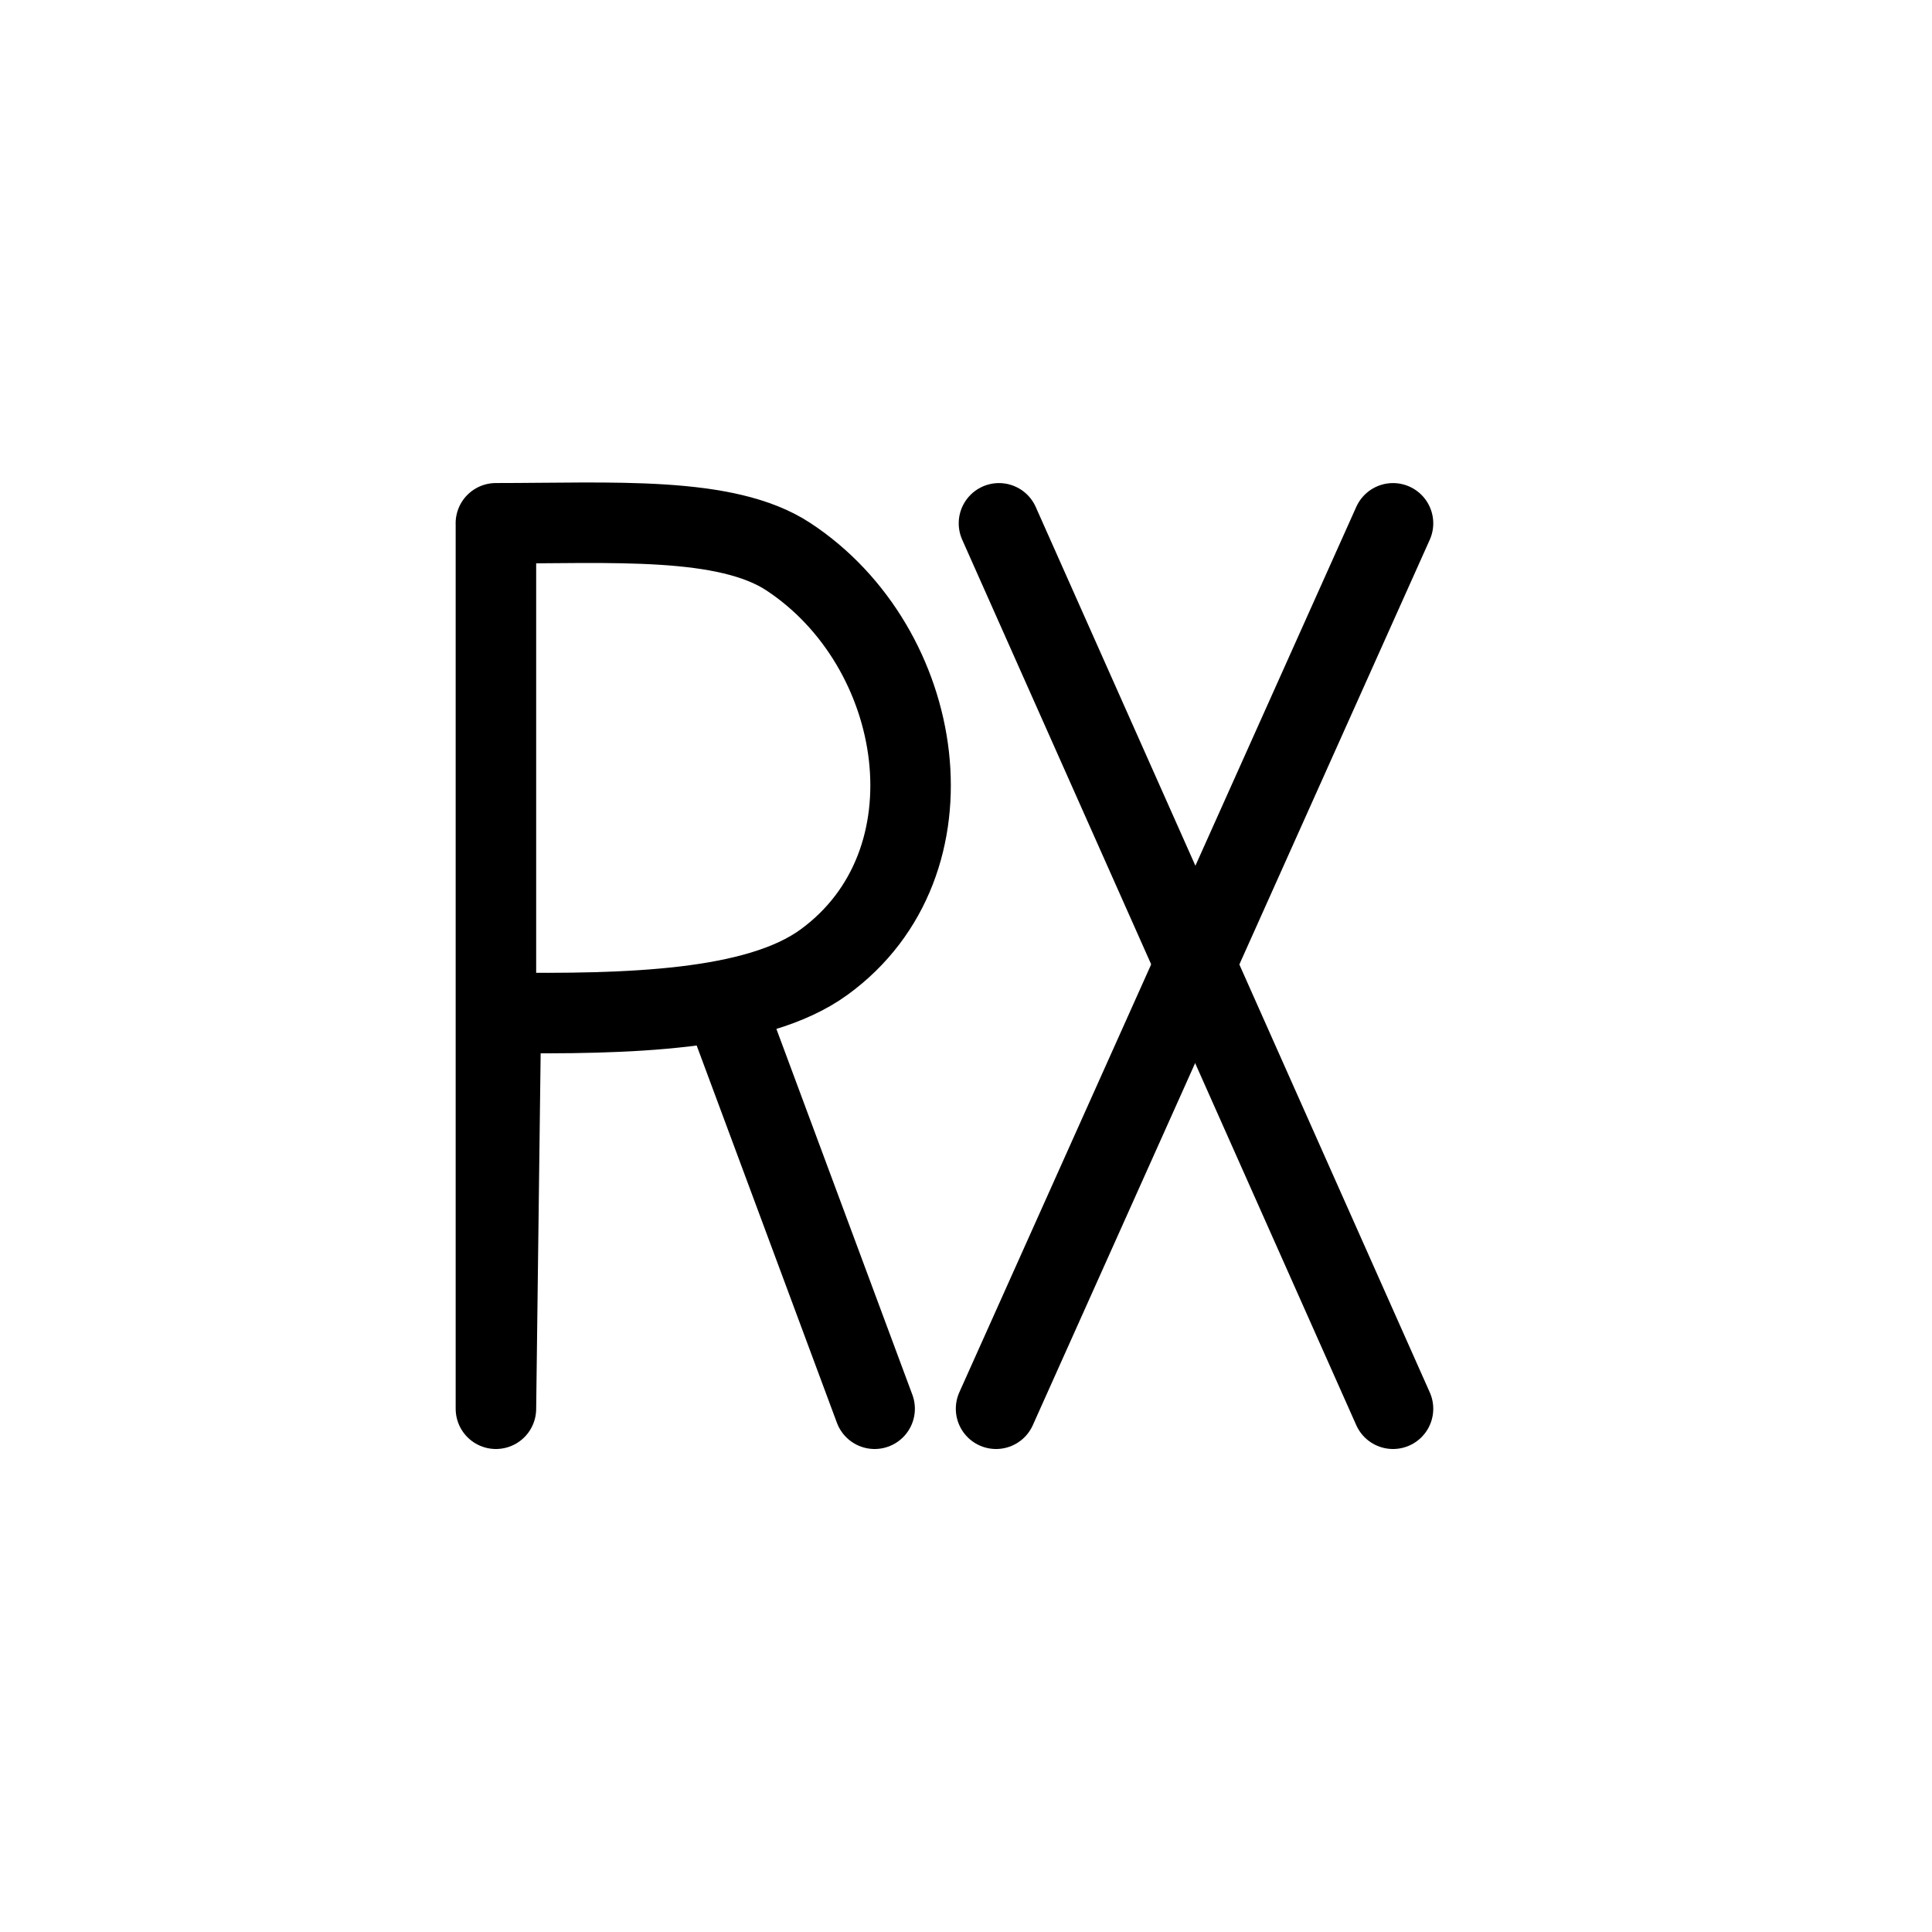 <?xml version="1.0" encoding="UTF-8" standalone="no"?>
<svg
   xmlns:dc="http://purl.org/dc/elements/1.1/"
   xmlns:cc="http://creativecommons.org/ns#"
   xmlns:rdf="http://www.w3.org/1999/02/22-rdf-syntax-ns#"
   xmlns:svg="http://www.w3.org/2000/svg"
   xmlns="http://www.w3.org/2000/svg"
   xmlns:sodipodi="http://sodipodi.sourceforge.net/DTD/sodipodi-0.dtd"
   xmlns:inkscape="http://www.inkscape.org/namespaces/inkscape"
   width="48"
   height="48"
   viewBox="0 0 48 48"
   version="1.1"
   id="svg8"
   inkscape:version="1.0.2 (e86c8708, 2021-01-15)"
   sodipodi:docname="rx.svg">
  <defs
     id="defs2" />
  <sodipodi:namedview
     id="base"
     pagecolor="#ffffff"
     bordercolor="#666666"
     borderopacity="1.0"
     inkscape:pageopacity="0.0"
     inkscape:pageshadow="2"
     inkscape:zoom="5.6"
     inkscape:cx="56.982323"
     inkscape:cy="59.491342"
     inkscape:document-units="px"
     inkscape:current-layer="layer1"
     inkscape:document-rotation="0"
     showgrid="false"
     units="px"
     inkscape:showpageshadow="false"
     showguides="true"
     inkscape:guide-bbox="true"
     inkscape:window-width="1252"
     inkscape:window-height="855"
     inkscape:window-x="0"
     inkscape:window-y="23"
     inkscape:window-maximized="0">
    <sodipodi:guide
       position="4.643,35.679"
       orientation="0,-1"
       id="guide863" />
    <sodipodi:guide
       position="4.107,13"
       orientation="0,-1"
       id="guide865" />
    <sodipodi:guide
       position="12.321,46.571"
       orientation="1,0"
       id="guide869" />
    <sodipodi:guide
       position="34.821,46.75"
       orientation="1,0"
       id="guide877" />
  </sodipodi:namedview>
  <g
     inkscape:label="Layer 1"
     inkscape:groupmode="layer"
     id="layer1">
    <path
       id="path833"
       style="fill:none;stroke:#000000;stroke-width:2;stroke-linecap:round;stroke-linejoin:round;stroke-miterlimit:4;stroke-dasharray:none;stroke-opacity:1"
       d="M 12.321,13.002 V 35 l 0.124,-9.837 c 3.148,0.038 6.354,-0.042 8.024,-1.256 3.393,-2.465 2.536,-7.83 -0.883,-10.076 -1.55,-1.019 -4.377,-0.83 -7.266,-0.83 z M 18.236,25.6 21.73,35 Z"
       sodipodi:nodetypes="ccccscccc" />
    <path
       style="fill:none;stroke:#000000;stroke-width:2;stroke-linecap:round;stroke-linejoin:round;stroke-miterlimit:4;stroke-dasharray:none;stroke-opacity:1"
       d="M 34.609,13.002 24.747,35"
       id="path837"
       sodipodi:nodetypes="cc" />
    <path
       style="fill:none;stroke:#000000;stroke-width:2;stroke-linecap:round;stroke-linejoin:round;stroke-miterlimit:4;stroke-dasharray:none;stroke-opacity:1"
       d="M 24.819,13.002 34.609,35"
       id="path839"
       sodipodi:nodetypes="cc" />
  </g>
</svg>
